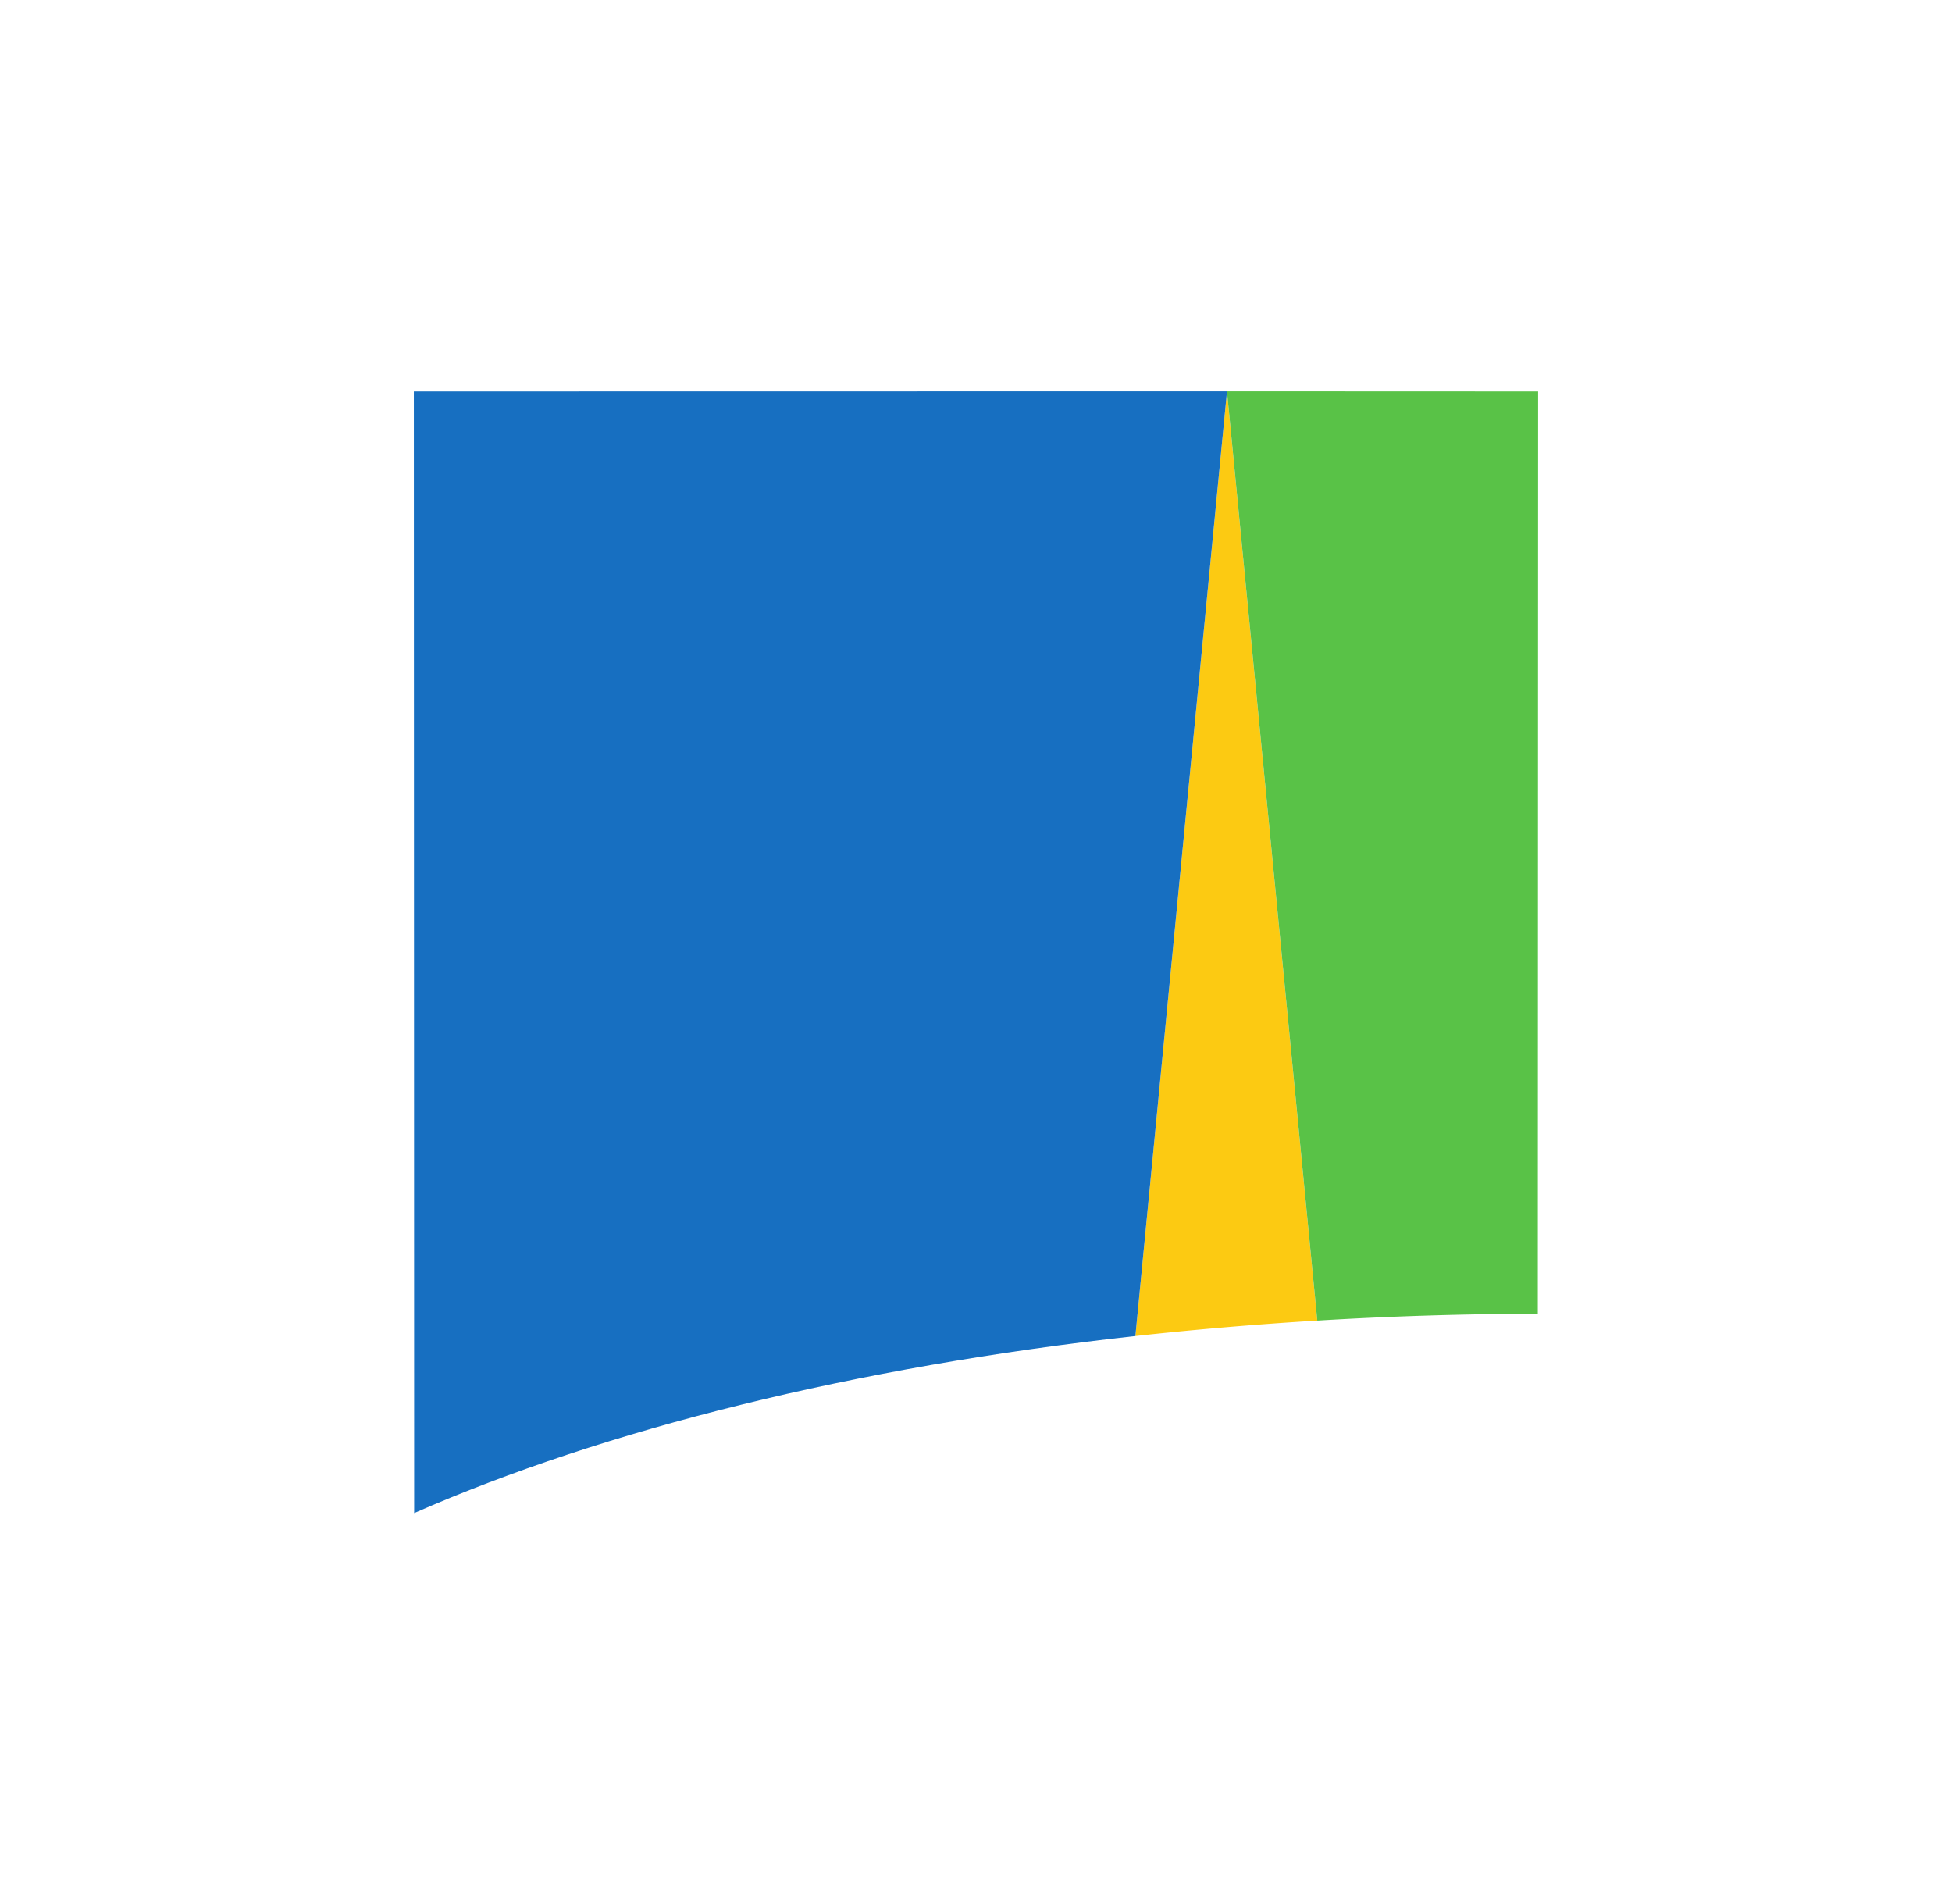 <svg xmlns="http://www.w3.org/2000/svg" width="373.8" height="364.6" style="background-color:#fcca12"><path d="M252.257 252.835L234.962 74.939l-17.539 180.848a713.4 713.4 0 0 1 34.834-2.952" fill="#fcca12"/><path d="M294.485 251.527l.061-176.588-59.584-.024v.024l17.295 177.896a713.82 713.82 0 0 1 42.228-1.308" fill="#59c247"/><path d="M217.423 255.787l17.539-180.848v-.024l-155.713.024.061 214.746c36.606-16.03 84.212-27.952 138.112-33.899" fill="#176fc1"/></svg>